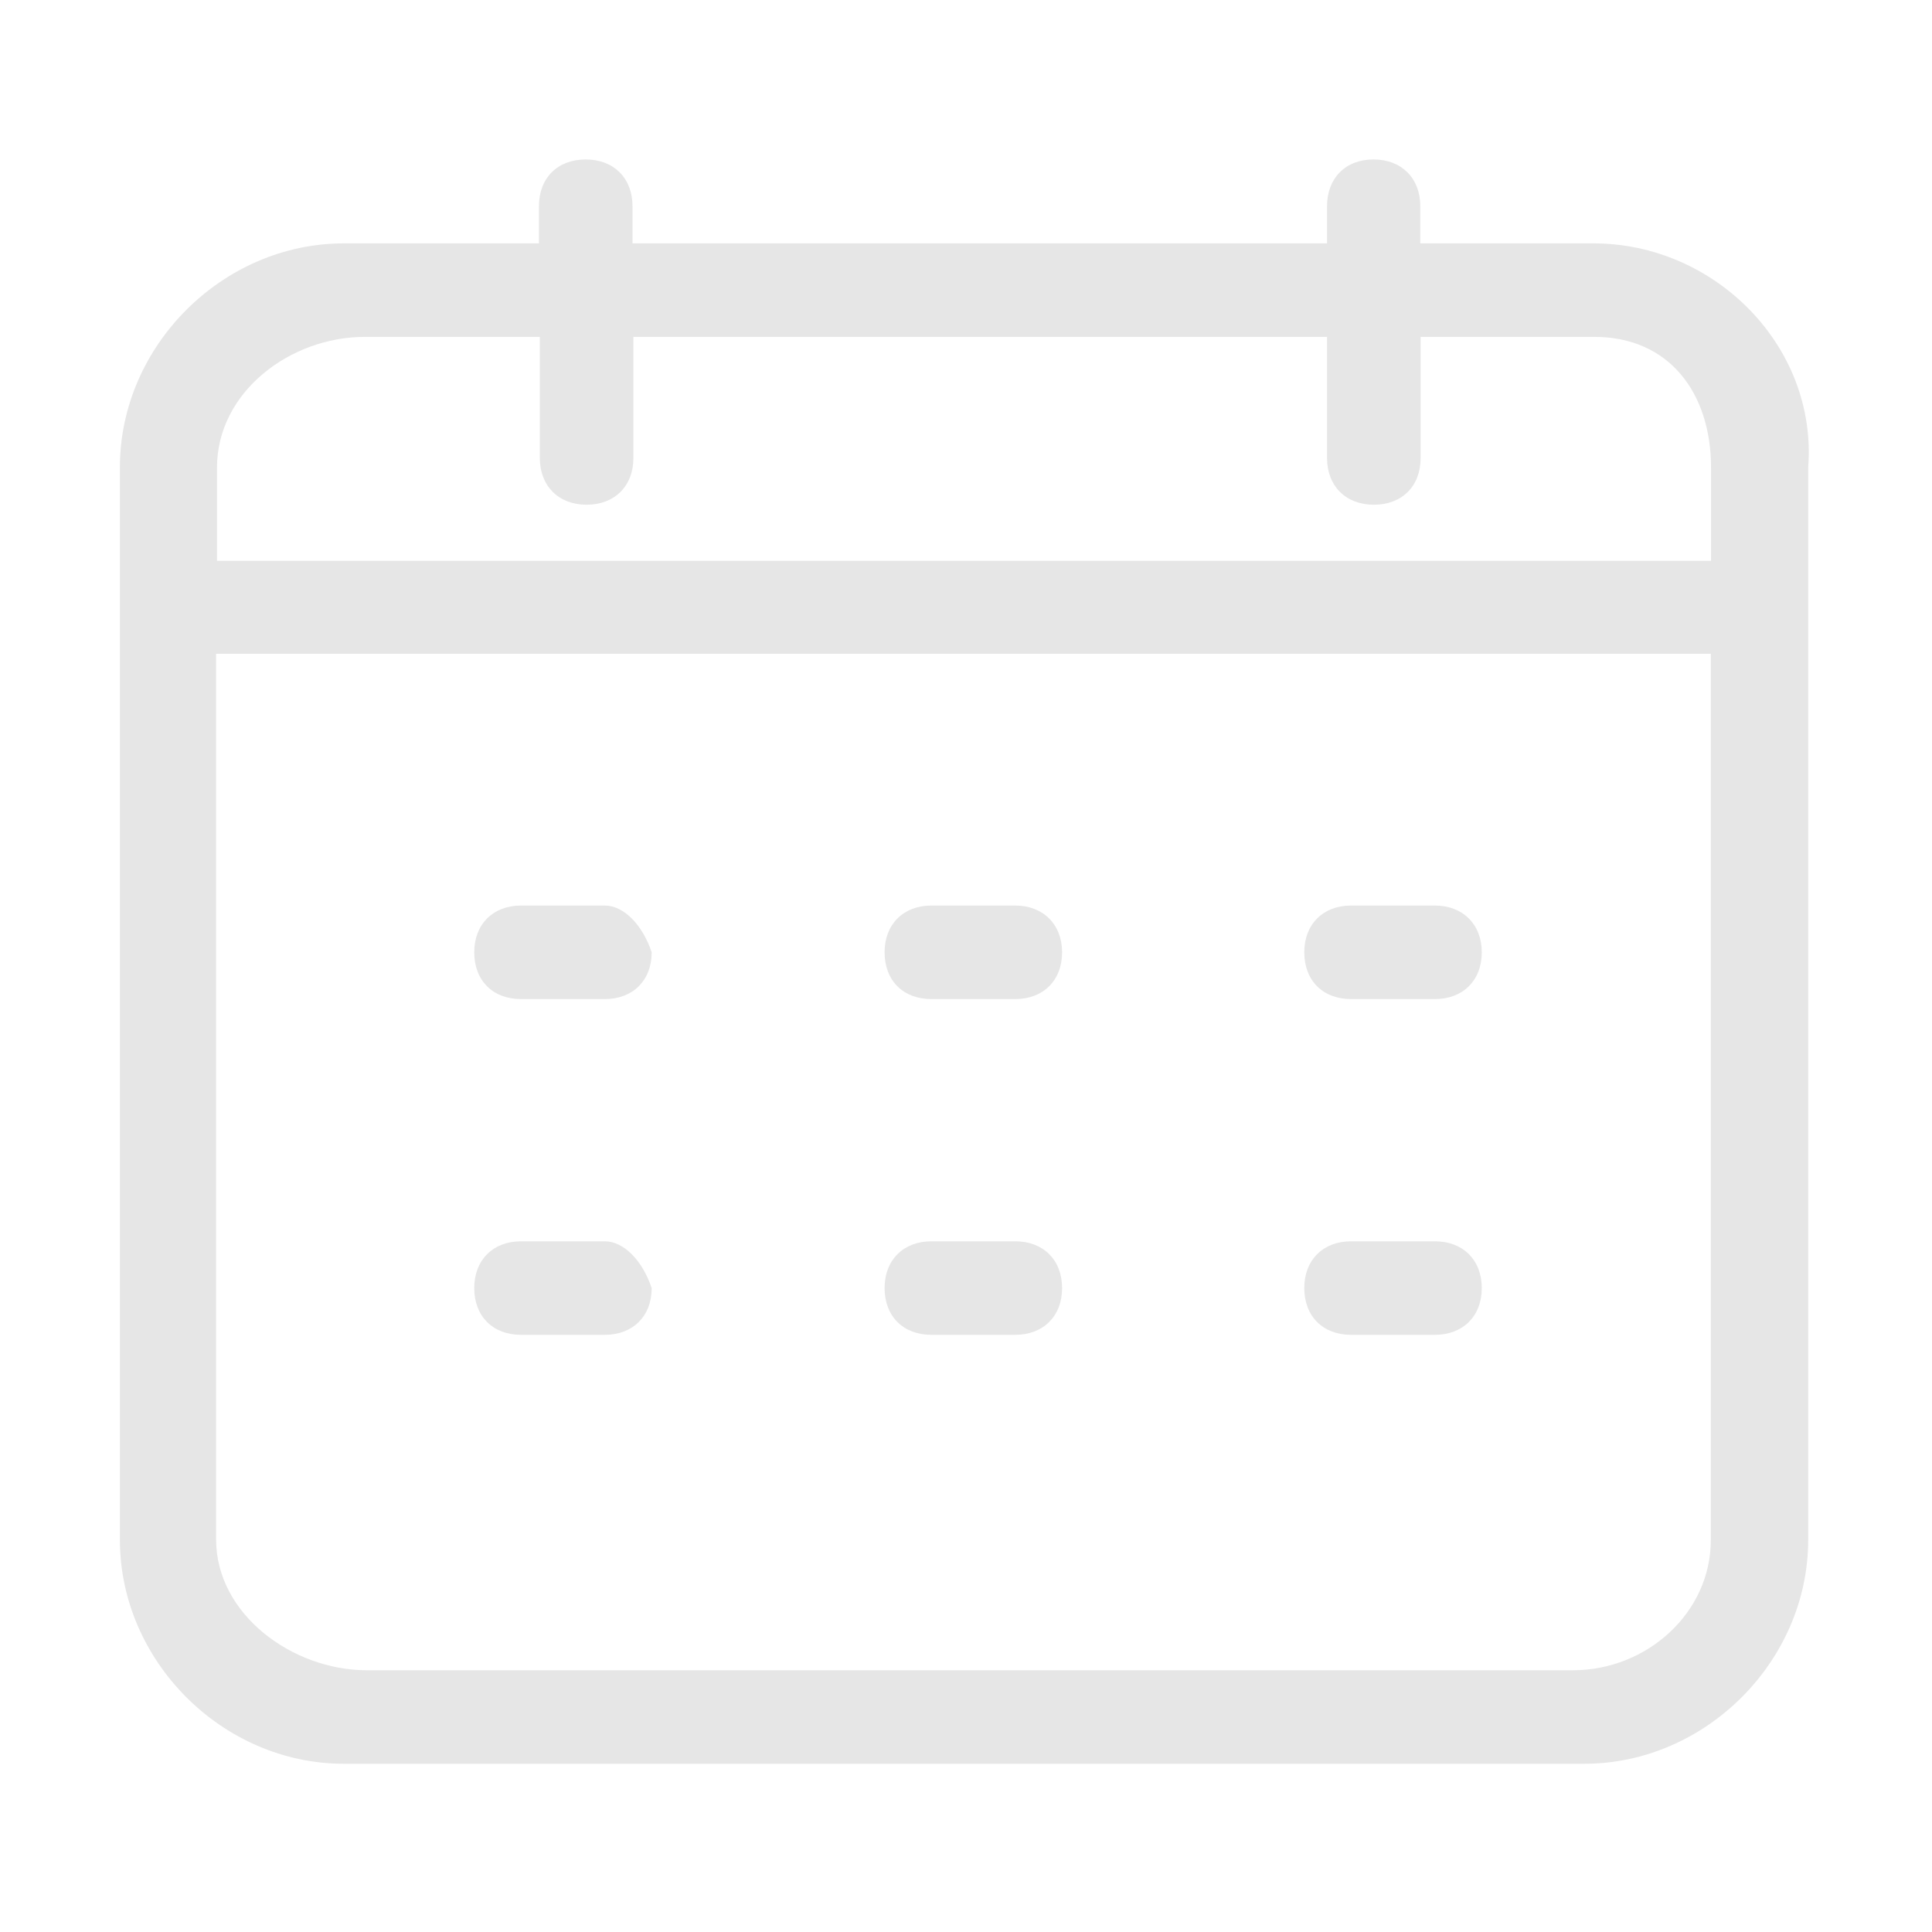 <?xml version="1.0" standalone="no"?><!DOCTYPE svg PUBLIC "-//W3C//DTD SVG 1.1//EN" "http://www.w3.org/Graphics/SVG/1.1/DTD/svg11.dtd"><svg t="1533198876817" class="icon" style="" viewBox="0 0 1024 1024" version="1.1" xmlns="http://www.w3.org/2000/svg" p-id="8248" xmlns:xlink="http://www.w3.org/1999/xlink" width="128" height="128"><defs><style type="text/css"></style></defs><path d="M320.61 479.964h-44.481c-14.773 0-24.764 9.859-24.764 24.763 0 14.972 9.826 24.797 24.764 24.797h44.481c14.771 0 24.796-9.825 24.796-24.797-4.946-14.77-14.938-24.763-24.796-24.763z m0 177.958h-44.481c-14.773 0-24.764 9.826-24.764 24.796 0 14.904 9.826 24.764 24.764 24.764h44.481c14.771 0 24.796-9.86 24.796-24.764-4.946-14.804-14.938-24.796-24.796-24.796zM538.135 479.964h-44.481c-14.772 0-24.798 9.859-24.798 24.763 0 14.972 9.827 24.797 24.798 24.797h44.481c14.772 0 24.797-9.825 24.797-24.797 0-14.77-10.025-24.763-24.797-24.763z m0 177.958h-44.481c-14.772 0-24.798 9.826-24.798 24.796 0 14.904 9.827 24.764 24.798 24.764h44.481c14.772 0 24.797-9.86 24.797-24.764 0-14.971-10.025-24.796-24.797-24.796zM760.574 479.964h-44.515c-14.771 0-24.763 9.859-24.763 24.763 0 14.972 9.859 24.797 24.763 24.797h44.515c14.771 0 24.796-9.825 24.796-24.797 0-14.77-10.024-24.763-24.796-24.763z m0 177.958h-44.515c-14.771 0-24.763 9.826-24.763 24.796 0 14.904 9.859 24.764 24.763 24.764h44.515c14.771 0 24.796-9.86 24.796-24.764 0-14.971-10.024-24.796-24.796-24.796z" p-id="8249" fill="#e6e6e6"></path><path d="M844.623 128.995h-91.837V109.278c0-14.772-9.859-24.764-24.797-24.764-14.938 0-24.629 9.993-24.629 24.764v19.717h-368.114V109.278c0-14.772-9.859-24.764-24.797-24.764s-24.797 9.826-24.797 24.764v19.717H182.219c-64.199 0-118.672 54.306-118.672 118.672V816.161c0 64.198 54.34 118.672 118.672 118.672h657.492c64.164 0 118.672-54.34 118.672-118.672V247.667c4.911-64.165-49.561-118.672-113.759-118.672zM193.347 178.556h92.773v64.198c0 14.772 9.891 24.764 24.796 24.764 14.772 0 24.797-9.826 24.797-24.764v-64.198h367.646v64.198c0 14.772 9.86 24.764 24.798 24.764s24.796-9.826 24.796-24.764v-64.198h92.135c39.57 0 61.794 29.71 61.794 69.279v49.426H115.013v-49.426c0-40.037 38.766-69.279 78.334-69.279z m640.315 706.717H194.484c-39.568 0-79.939-29.709-79.939-69.278v-469.472h792.205V816.161c0.133 38.299-33.553 69.111-73.088 69.111z" p-id="8250" fill="#e6e6e6"></path></svg>